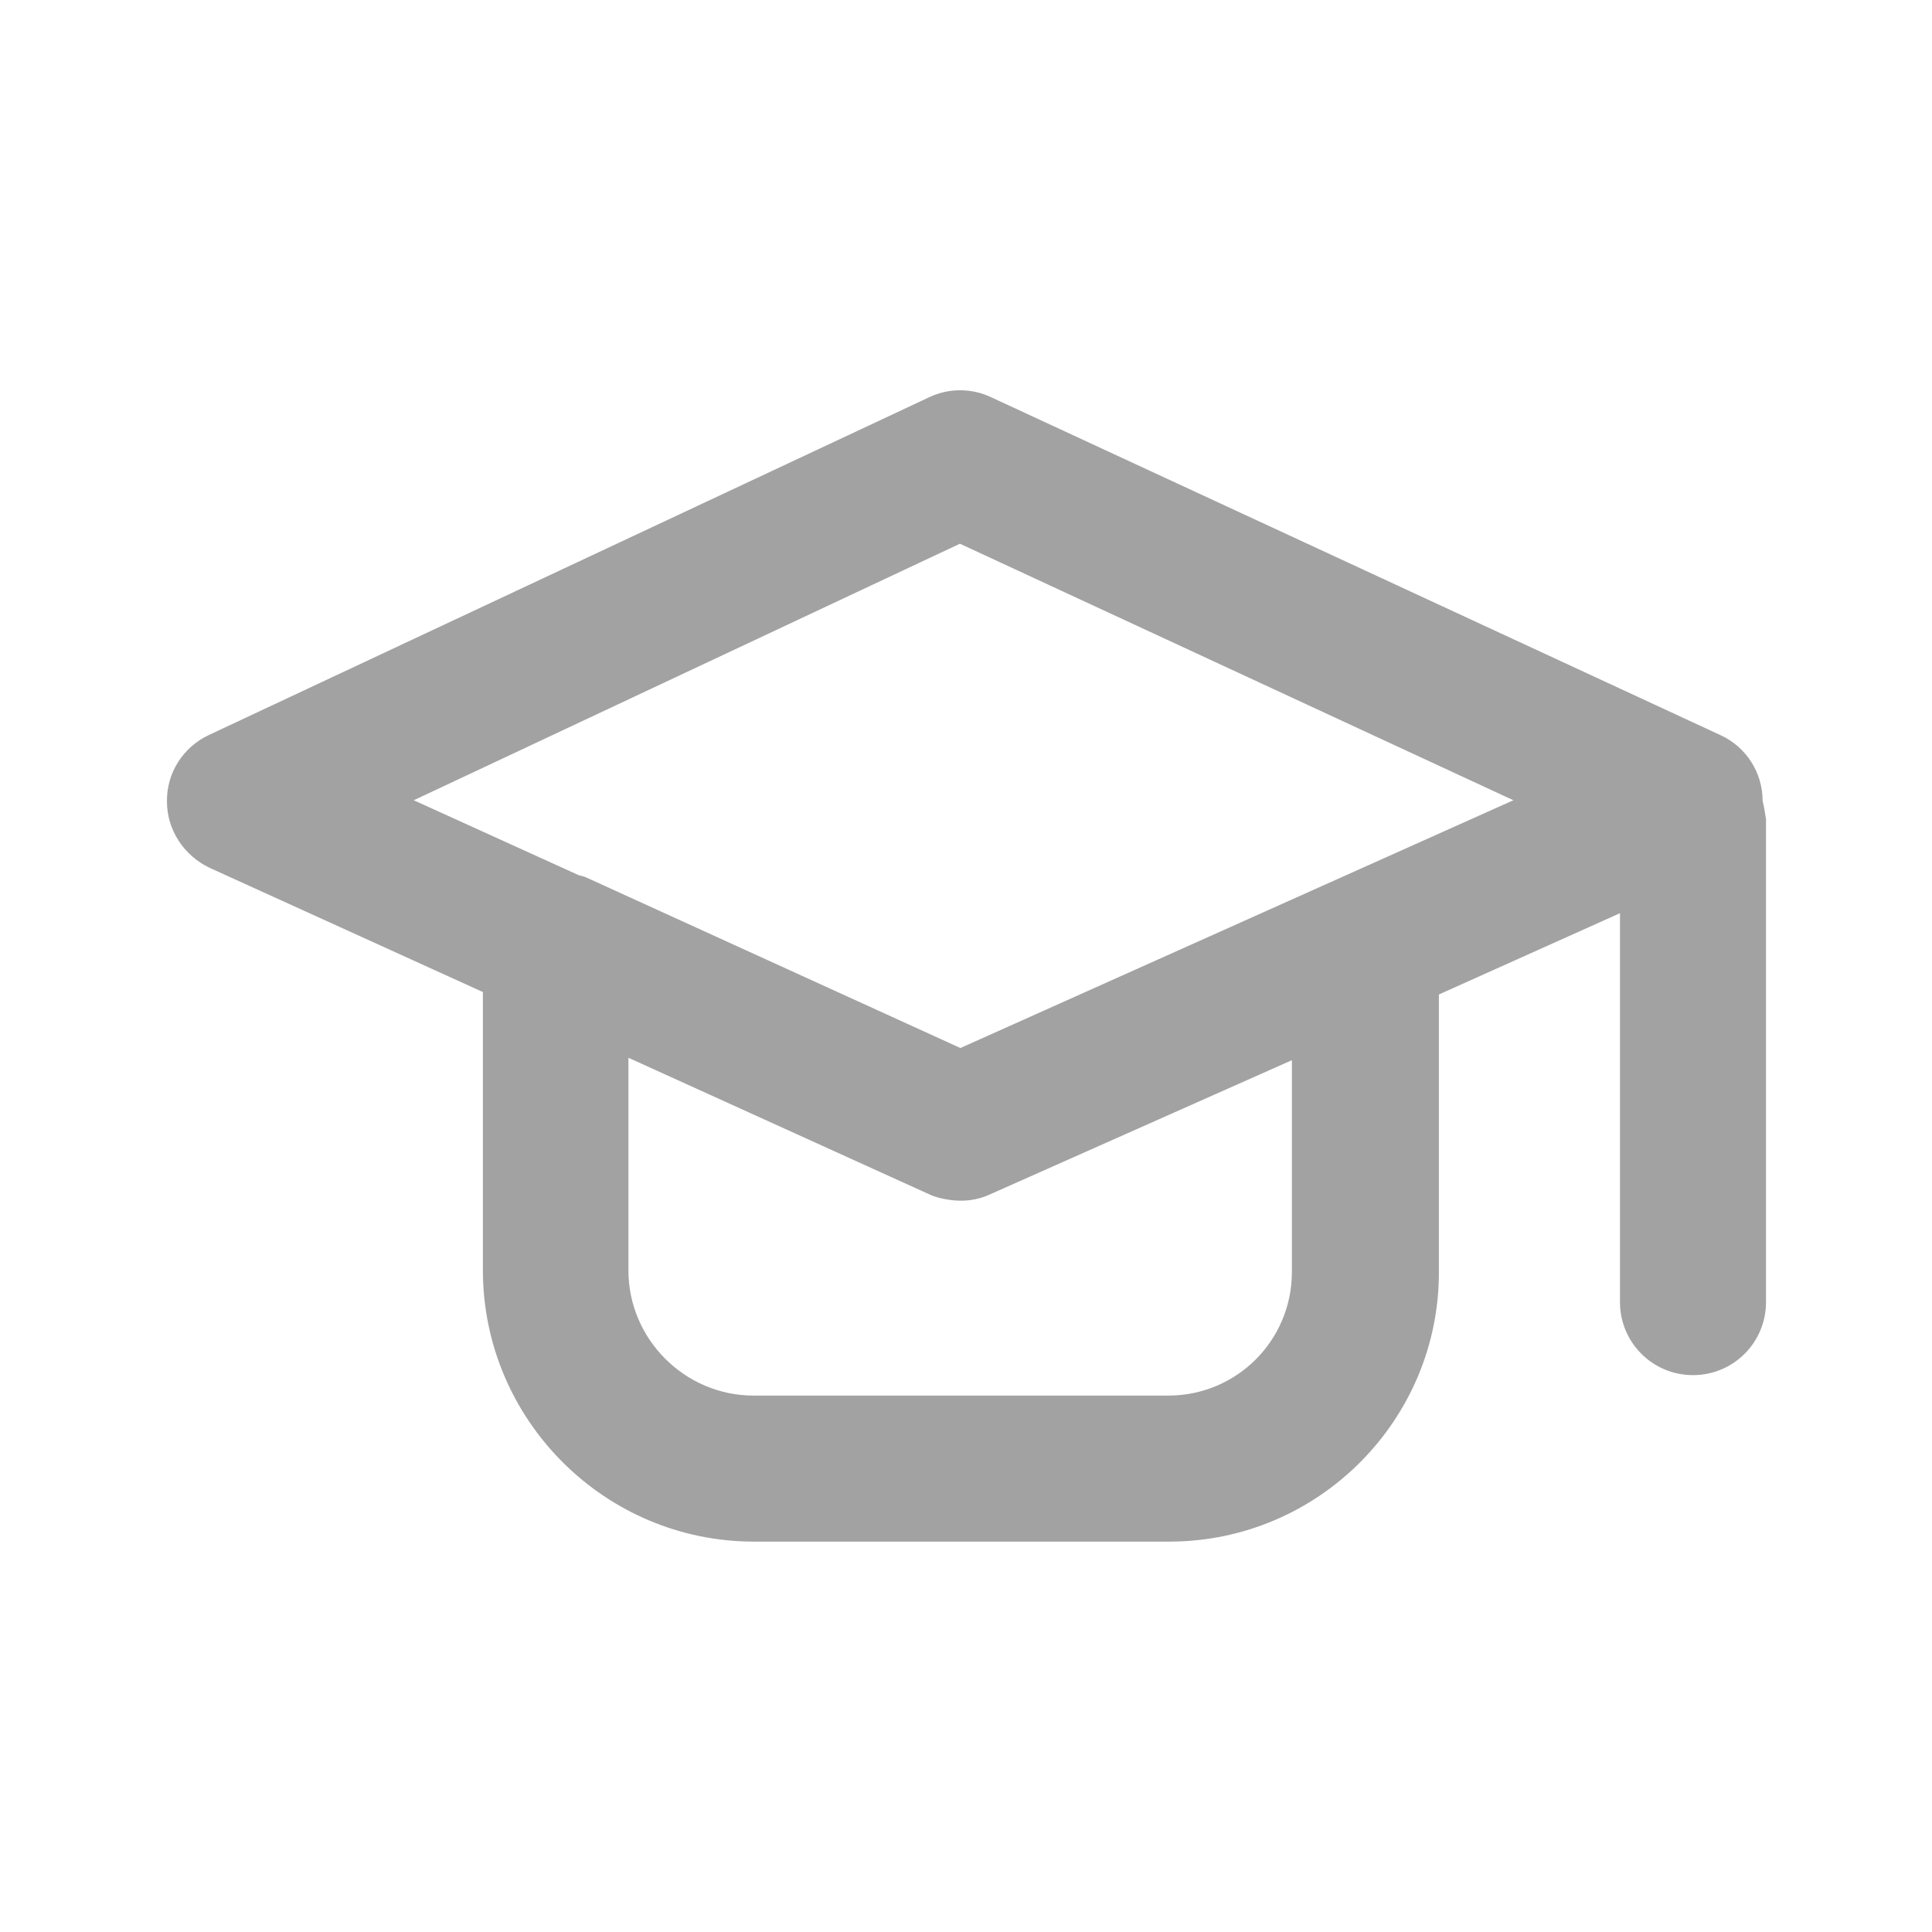 <?xml version="1.0" encoding="utf-8"?>
<!-- Generator: Adobe Illustrator 24.0.0, SVG Export Plug-In . SVG Version: 6.00 Build 0)  -->
<svg version="1.1" id="Layer_1" xmlns="http://www.w3.org/2000/svg" xmlns:xlink="http://www.w3.org/1999/xlink" x="0px" y="0px"
	 viewBox="0 0 39.69 39.69" style="enable-background:new 0 0 39.69 39.69;" xml:space="preserve">
<style type="text/css">
	.st0{fill:#A2A2A2;}
</style>
<path class="st0" d="M36.21,16.45c0-0.58-0.34-1.11-0.87-1.35L20.36,8.16c-0.4-0.19-0.87-0.19-1.27,0L4.29,15.1
	c-0.53,0.25-0.87,0.78-0.86,1.37c0,0.58,0.35,1.11,0.88,1.36l5.61,2.55v5.73c0.01,3.06,2.5,5.56,5.57,5.56h8.55
	c3.05-0.01,5.53-2.5,5.52-5.55c0-0.02,0-0.03,0-0.05v-5.64l3.72-1.67v7.99c0,0.83,0.67,1.5,1.5,1.5s1.5-0.67,1.5-1.5v-9.92
	C36.26,16.7,36.24,16.57,36.21,16.45z M24.02,28.67h-8.54c-1.41,0-2.57-1.16-2.57-2.57v-4.37l6.19,2.81
	c0.13,0.06,0.27,0.09,0.41,0.11c0.28,0.04,0.56,0.01,0.82-0.11l6.21-2.76v4.32c0,0.02,0,0.03,0,0.05
	C26.53,27.54,25.41,28.66,24.02,28.67z M19.73,21.53l-7.7-3.51c-0.05-0.02-0.1-0.03-0.14-0.04L8.5,16.44l11.22-5.27l11.37,5.27
	L19.73,21.53z"/>
</svg>
